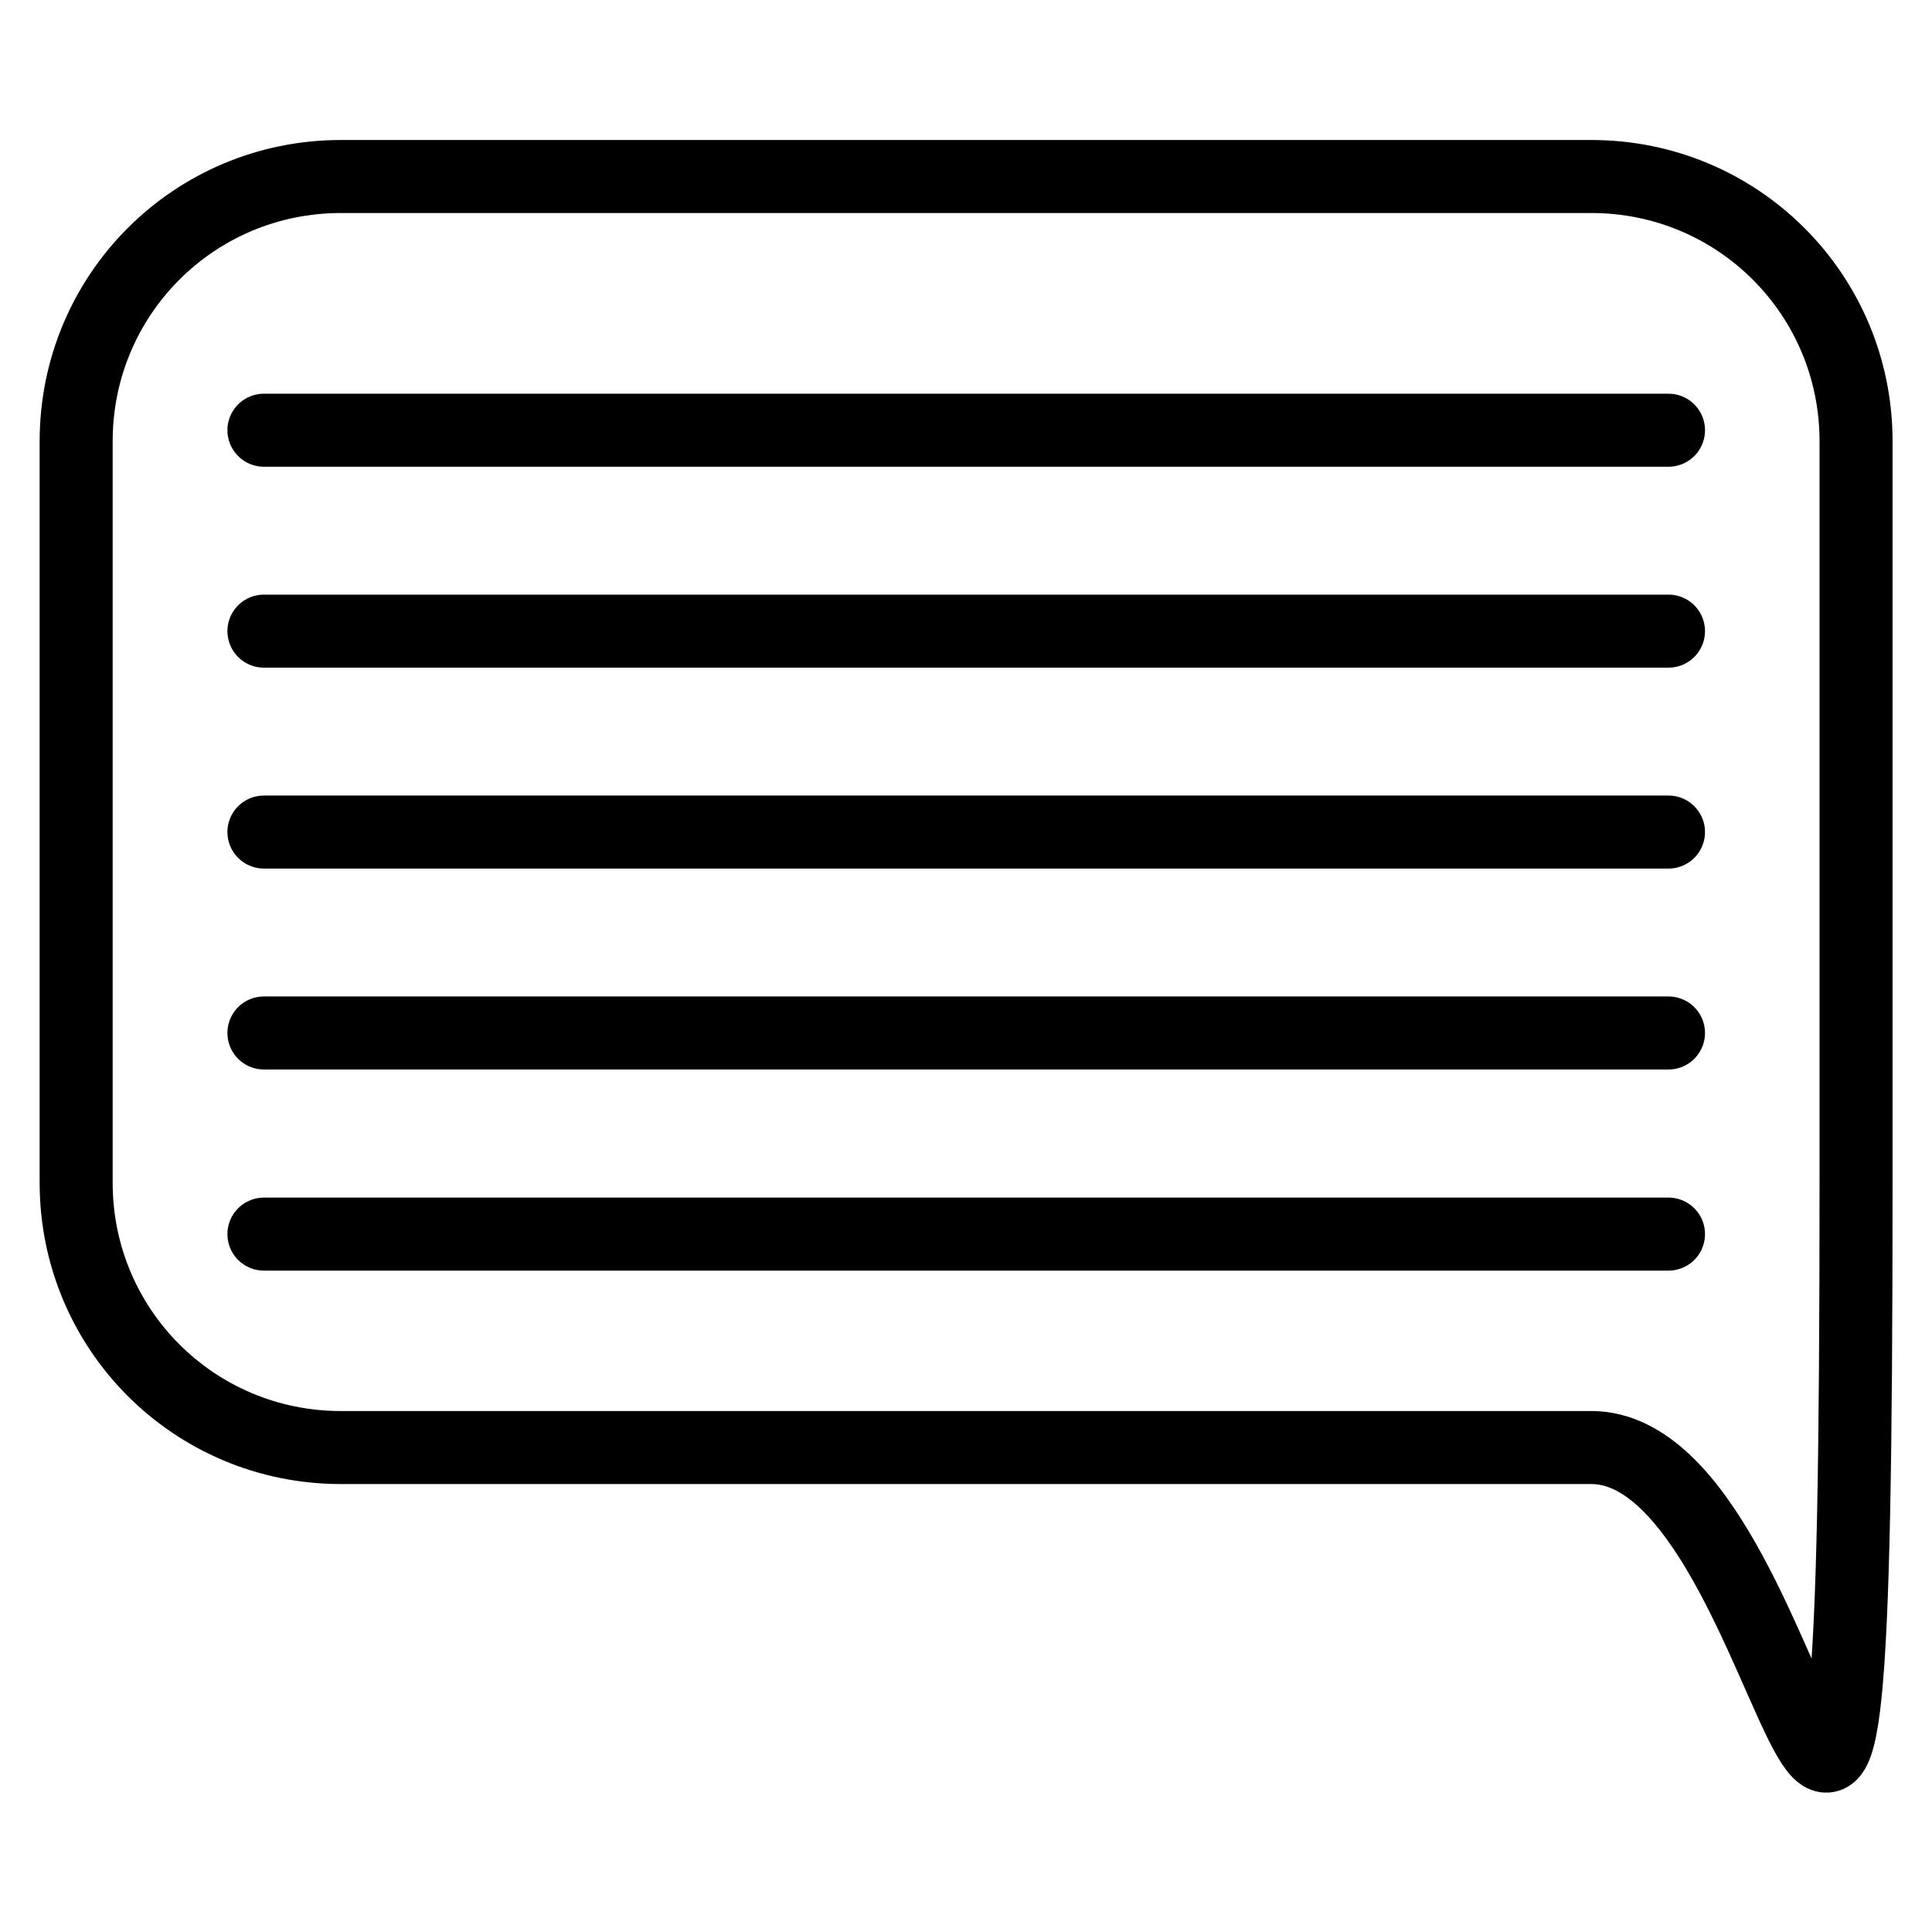 <?xml version="1.0" encoding="UTF-8" standalone="no"?>
<svg
   xmlns:dc="http://purl.org/dc/elements/1.1/"
   xmlns:cc="http://creativecommons.org/ns#"
   xmlns:rdf="http://www.w3.org/1999/02/22-rdf-syntax-ns#"
   xmlns:svg="http://www.w3.org/2000/svg"
   xmlns="http://www.w3.org/2000/svg"
   xmlns:sodipodi="http://sodipodi.sourceforge.net/DTD/sodipodi-0.dtd"
   xmlns:inkscape="http://www.inkscape.org/namespaces/inkscape"
   width="35"
   height="35"
   viewBox="0 0 9.26 9.26"
   version="1.1"
   id="svg8"
   inkscape:version="1.0 (4035a4f, 2020-05-01)"
   sodipodi:docname="commentWhite.svg"
   inkscape:export-filename="/Users/benjamin/Documents/Lab/nuptialtrack-app/Assets/commentBlueSmall.png"
   inkscape:export-xdpi="96"
   inkscape:export-ydpi="96">
  <defs
     id="defs2" />
  <sodipodi:namedview
     lock-margins="true"
     id="base"
     pagecolor="#ffffff"
     bordercolor="#666666"
     borderopacity="1.0"
     inkscape:pageopacity="0.0"
     inkscape:pageshadow="2"
     inkscape:zoom="14.472909"
     inkscape:cx="10.561418"
     inkscape:cy="19.259939"
     inkscape:document-units="mm"
     inkscape:current-layer="layer1"
     inkscape:document-rotation="0"
     showgrid="false"
     fit-margin-top="0.3"
     fit-margin-left="0.3"
     fit-margin-right="0.3"
     fit-margin-bottom="0.3"
     inkscape:window-width="1440"
     inkscape:window-height="807"
     inkscape:window-x="0"
     inkscape:window-y="23"
     inkscape:window-maximized="0"
     units="px" />
  <g
     inkscape:label="Layer 1"
     inkscape:groupmode="layer"
     id="layer1"
     transform="translate(-34.14,-81.952)">
    <path
       id="rect835"
       style="opacity:1;fill:none;stroke:#000000;stroke-width:0.35;stroke-miterlimit:4;stroke-dasharray:none;stroke-dashoffset:0;stroke-opacity:1"
       d="m 35.774,82.798 h 5.993 c 0.703,0 1.269,0.566 1.269,1.269 v 3.554 c 0,5.327 -0.224,1.269 -1.269,1.269 h -5.993 c -0.703,0 -1.269,-0.566 -1.269,-1.269 v -3.554 c 0,-0.703 0.566,-1.269 1.269,-1.269 z"
       inkscape:connector-curvature="0"
       sodipodi:nodetypes="sssssssss" />
    <path
       id="path842"
       d="m 35.405,84.014 h 6.732"
       style="fill:none;stroke:#000000;stroke-width:0.35;stroke-linecap:round;stroke-linejoin:miter;stroke-miterlimit:4;stroke-dasharray:none;stroke-opacity:1" />
    <path
       style="fill:none;stroke:#000000;stroke-width:0.35;stroke-linecap:round;stroke-linejoin:miter;stroke-miterlimit:4;stroke-dasharray:none;stroke-opacity:1"
       d="m 35.405,84.977 h 6.732"
       id="path842-8" />
    <path
       style="fill:none;stroke:#000000;stroke-width:0.35;stroke-linecap:round;stroke-linejoin:miter;stroke-miterlimit:4;stroke-dasharray:none;stroke-opacity:1"
       d="m 35.405,85.94 h 6.732"
       id="path842-3" />
    <path
       style="fill:none;stroke:#000000;stroke-width:0.35;stroke-linecap:round;stroke-linejoin:miter;stroke-miterlimit:4;stroke-dasharray:none;stroke-opacity:1"
       d="m 35.405,86.903 h 6.732"
       id="path842-9" />
    <path
       id="path842-9-0"
       d="m 35.405,87.867 h 6.732"
       style="fill:none;stroke:#000000;stroke-width:0.35;stroke-linecap:round;stroke-linejoin:miter;stroke-miterlimit:4;stroke-dasharray:none;stroke-opacity:1" />
  </g>
</svg>
